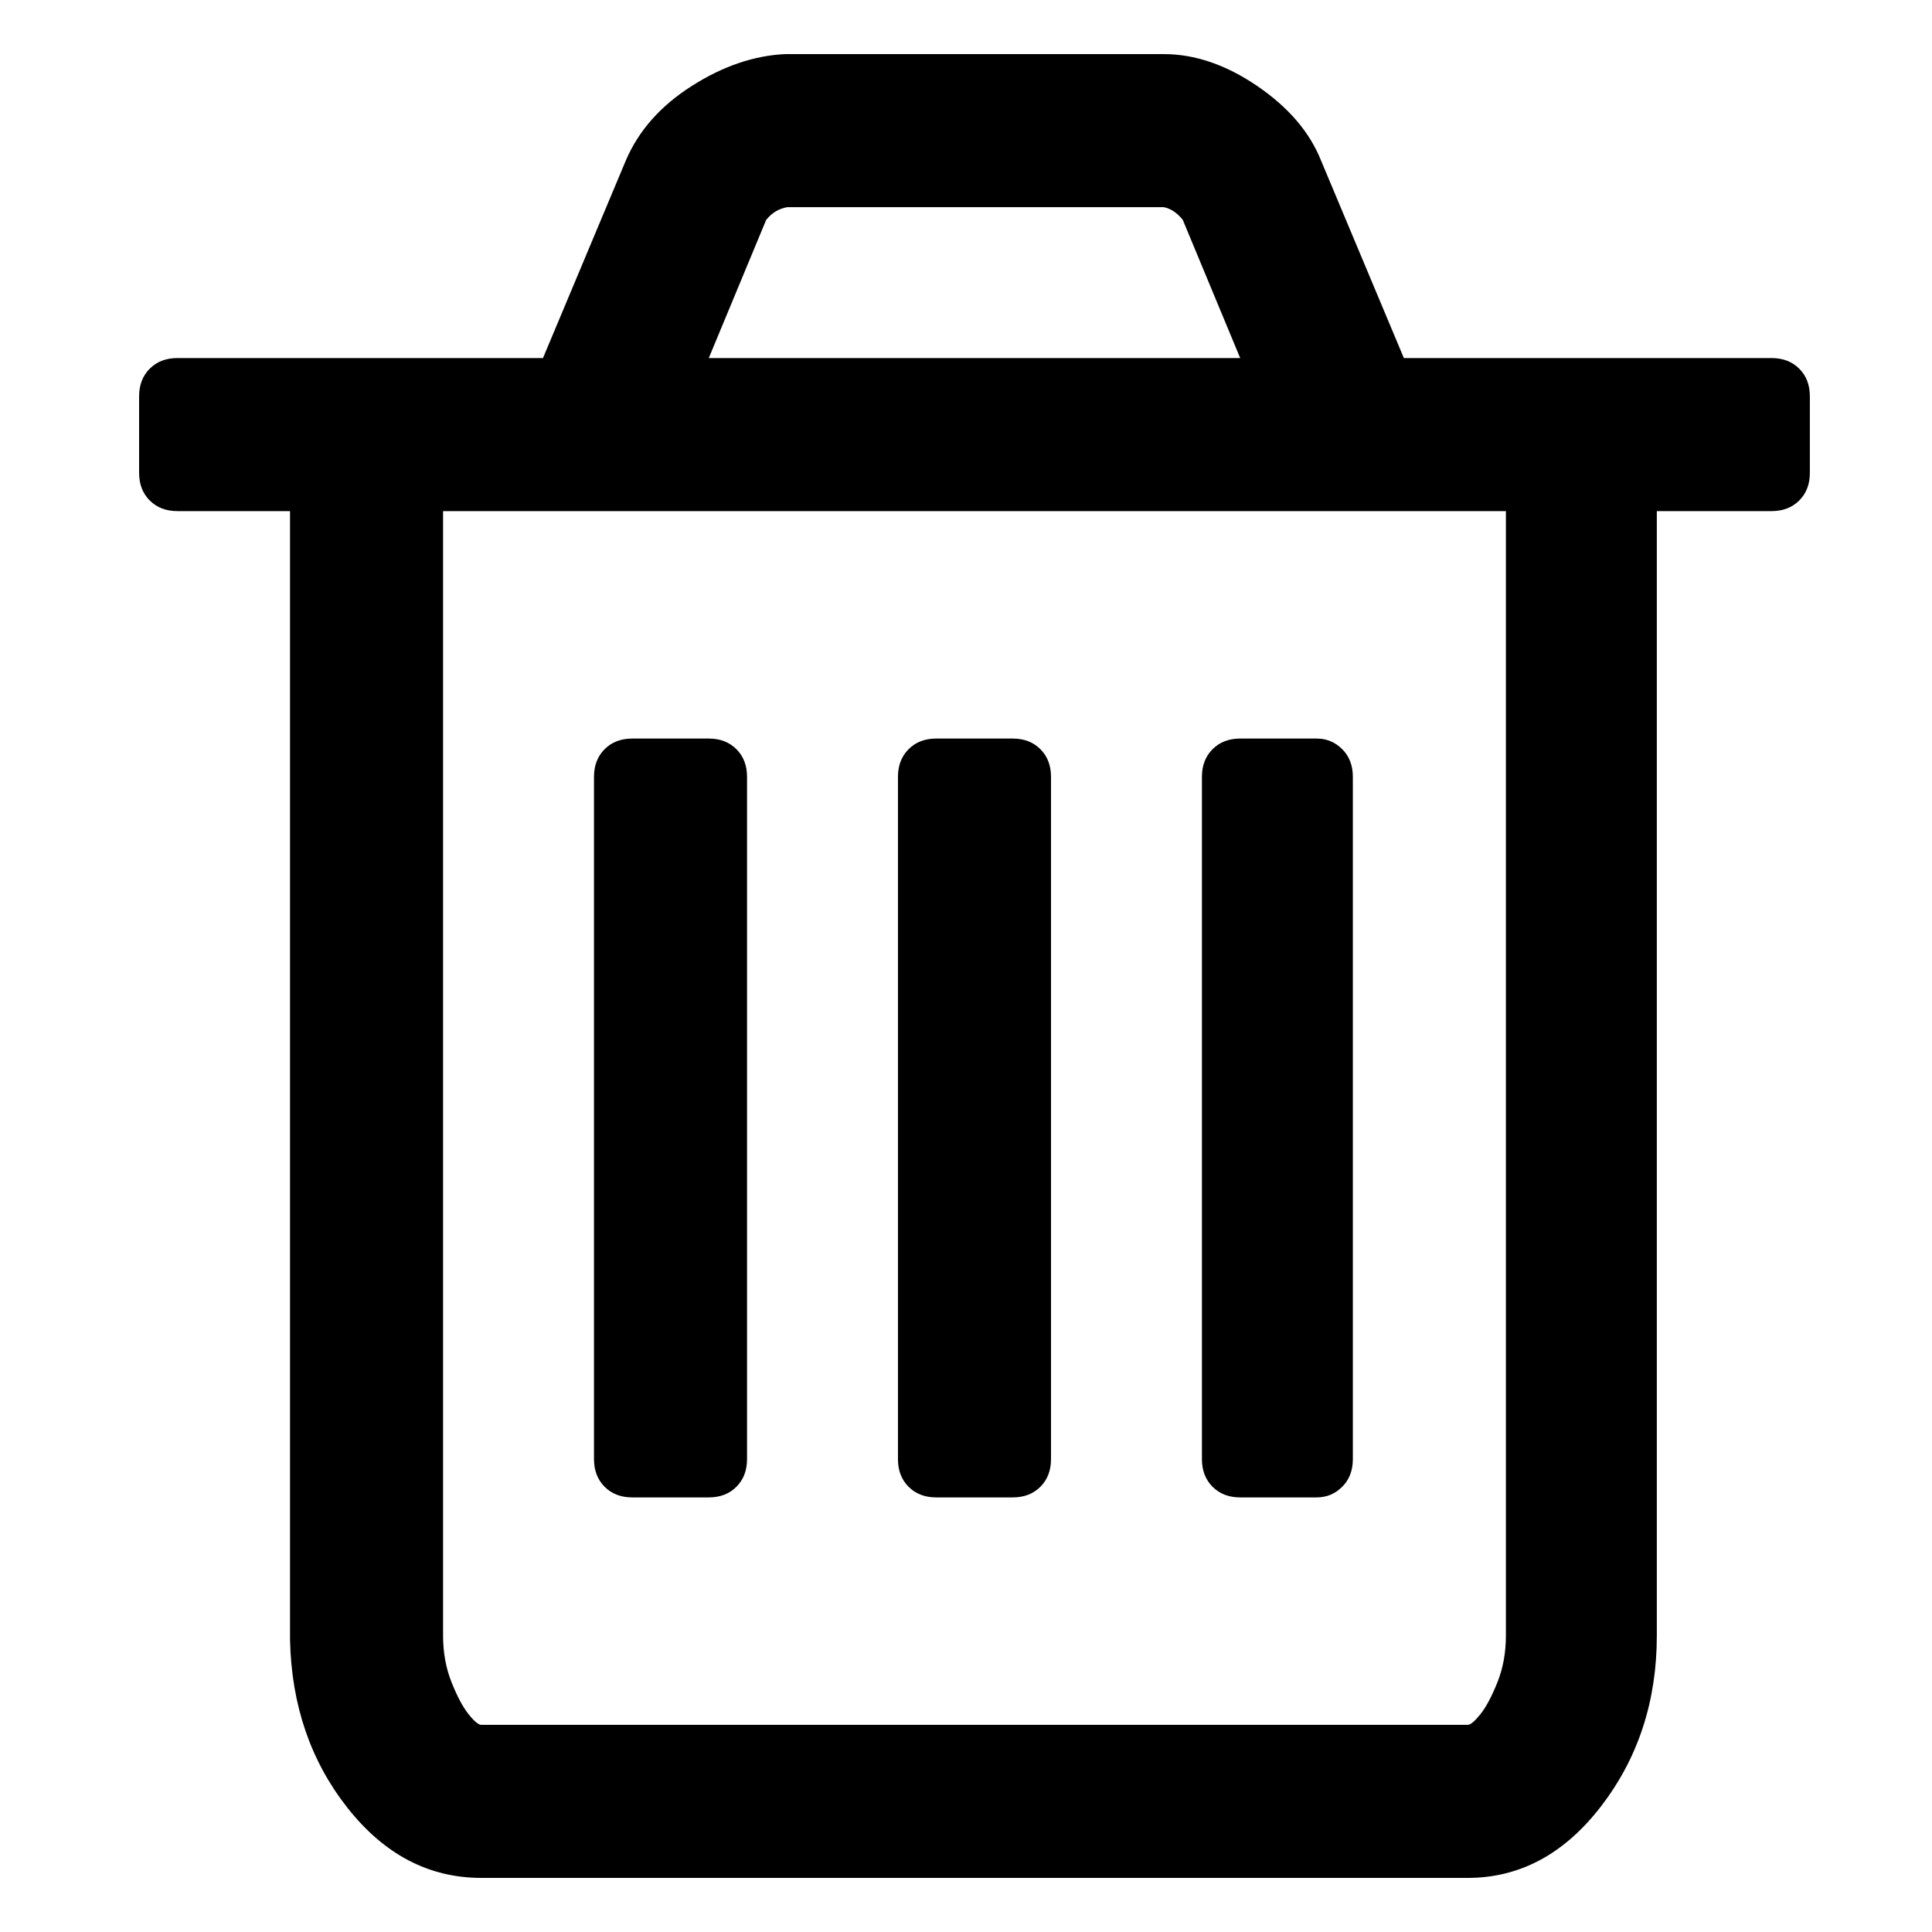<?xml version="1.0" encoding="utf-8"?>
<!-- Generator: Adobe Illustrator 16.0.0, SVG Export Plug-In . SVG Version: 6.00 Build 0)  -->
<!DOCTYPE svg PUBLIC "-//W3C//DTD SVG 1.1//EN" "http://www.w3.org/Graphics/SVG/1.1/DTD/svg11.dtd">
<svg version="1.1" id="Capa_1" xmlns="http://www.w3.org/2000/svg" xmlns:xlink="http://www.w3.org/1999/xlink" x="0px" y="0px"
	 width="500px" height="500px" viewBox="0 0 500 500" enable-background="new 0 0 500 500" xml:space="preserve">
<path d="M193.333,201.04v176.587c0,2.935-0.917,5.318-2.751,7.151c-1.833,1.834-4.217,2.751-7.151,2.751h-19.804
	c-2.934,0-5.318-0.917-7.151-2.751c-1.834-1.833-2.75-4.217-2.75-7.151V201.04c0-2.934,0.917-5.318,2.75-7.151
	c1.833-1.834,4.218-2.751,7.151-2.751h19.804c2.935,0,5.318,0.917,7.151,2.751C192.417,195.722,193.333,198.105,193.333,201.04z
	 M272,201.04v176.587c0,2.935-0.917,5.318-2.75,7.151c-1.834,1.834-4.218,2.751-7.152,2.751h-19.804
	c-2.934,0-5.318-0.917-7.152-2.751c-1.833-1.833-2.75-4.217-2.75-7.151V201.04c0-2.934,0.917-5.318,2.75-7.151
	c1.833-1.834,4.218-2.751,7.152-2.751h19.804c2.935,0,5.318,0.917,7.152,2.751C271.083,195.722,272,198.105,272,201.04z
	 M350.116,201.04v176.587c0,2.935-0.917,5.318-2.75,7.151c-1.834,1.834-4.034,2.751-6.602,2.751H320.96
	c-2.934,0-5.317-0.917-7.151-2.751c-1.833-1.833-2.75-4.217-2.75-7.151V201.04c0-2.934,0.917-5.318,2.75-7.151
	c1.834-1.834,4.218-2.751,7.151-2.751h19.805c2.567,0,4.768,0.917,6.602,2.751C349.199,195.722,350.116,198.105,350.116,201.04z
	 M389.726,423.286V132.274H114.667v291.012c0,4.401,0.734,8.436,2.201,12.104c1.467,3.667,2.934,6.417,4.4,8.251
	c1.467,1.834,2.567,2.751,3.301,2.751h255.254c0.733,0,1.834-0.917,3.3-2.751c1.468-1.834,2.935-4.584,4.401-8.251
	C388.992,431.722,389.726,427.688,389.726,423.286z M183.431,92.667H320.96L306.106,56.91c-1.466-1.834-3.116-2.935-4.95-3.302
	h-97.371c-2.201,0.367-4.034,1.468-5.501,3.302L183.431,92.667z M468.392,102.569v19.804c0,2.934-0.918,5.319-2.751,7.152
	c-1.833,1.833-4.218,2.75-7.151,2.75h-29.706v291.012c0,16.871-4.768,31.541-14.303,44.011C404.945,479.765,393.392,486,379.823,486
	H124.569c-13.569,0-25.122-6.052-34.657-18.154c-9.535-12.102-14.487-26.589-14.854-43.459V132.274H45.902
	c-2.934,0-5.317-0.917-7.151-2.75c-1.834-1.833-2.751-4.218-2.751-7.152v-19.804c0-2.934,0.917-5.318,2.751-7.152
	c1.833-1.834,4.217-2.75,7.151-2.75h94.62l21.455-51.161c3.301-7.702,8.985-14.12,17.053-19.254
	c8.068-5.134,16.137-7.885,24.206-8.251h97.921c8.068,0,16.137,2.751,24.205,8.251c8.068,5.501,13.569,11.92,16.503,19.254
	l21.455,51.161h95.17c2.934,0,5.318,0.917,7.151,2.75S468.392,99.635,468.392,102.569z"/>
</svg>
